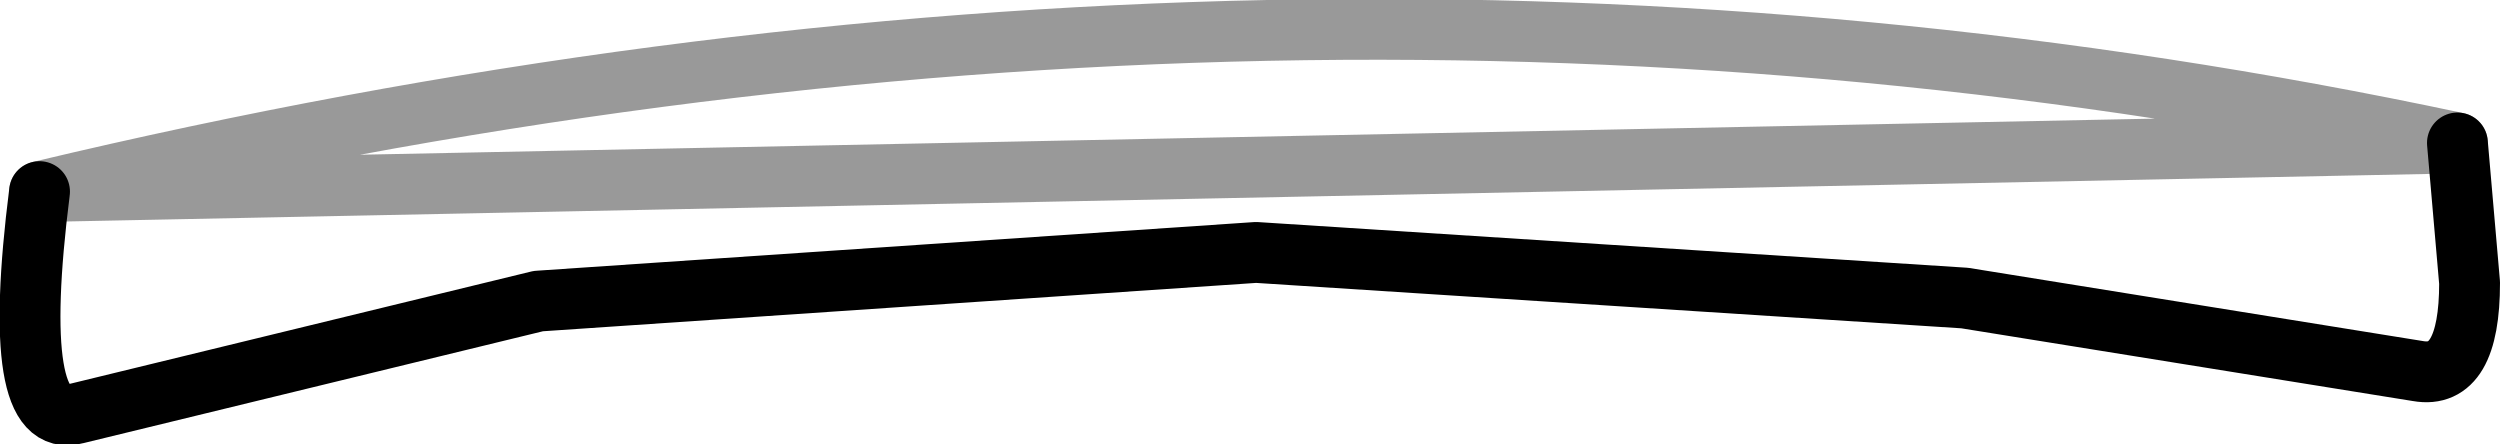 <?xml version="1.0" encoding="UTF-8" standalone="no"?>
<svg xmlns:xlink="http://www.w3.org/1999/xlink" height="7.3px" width="41.1px" xmlns="http://www.w3.org/2000/svg">
  <g transform="matrix(1.0, 0.0, 0.0, 1.0, 20.55, 1.1)">
    <path d="M19.85 1.25 L20.05 3.55 Q20.05 5.15 19.2 5.0 L11.75 3.8 0.1 3.05 -11.7 3.85 -19.3 5.7 Q-20.4 6.0 -19.9 2.05 0.6 -2.85 19.85 1.25" fill="#ffffff" fill-opacity="0.0" fill-rule="evenodd" stroke="none"/>
    <path d="M19.85 1.25 L20.05 3.55 Q20.05 5.15 19.2 5.0 L11.75 3.8 0.1 3.05 -11.7 3.85 -19.3 5.7 Q-20.4 6.0 -19.9 2.05" fill="none" stroke="#000000" stroke-linecap="round" stroke-linejoin="round" stroke-width="1.0"/>
    <path d="M-19.9 2.05 Q0.6 -2.85 19.85 1.25 Z" fill="none" stroke="#000000" stroke-linecap="round" stroke-linejoin="round" stroke-opacity="0.4" stroke-width="1.0"/>
  </g>
</svg>

